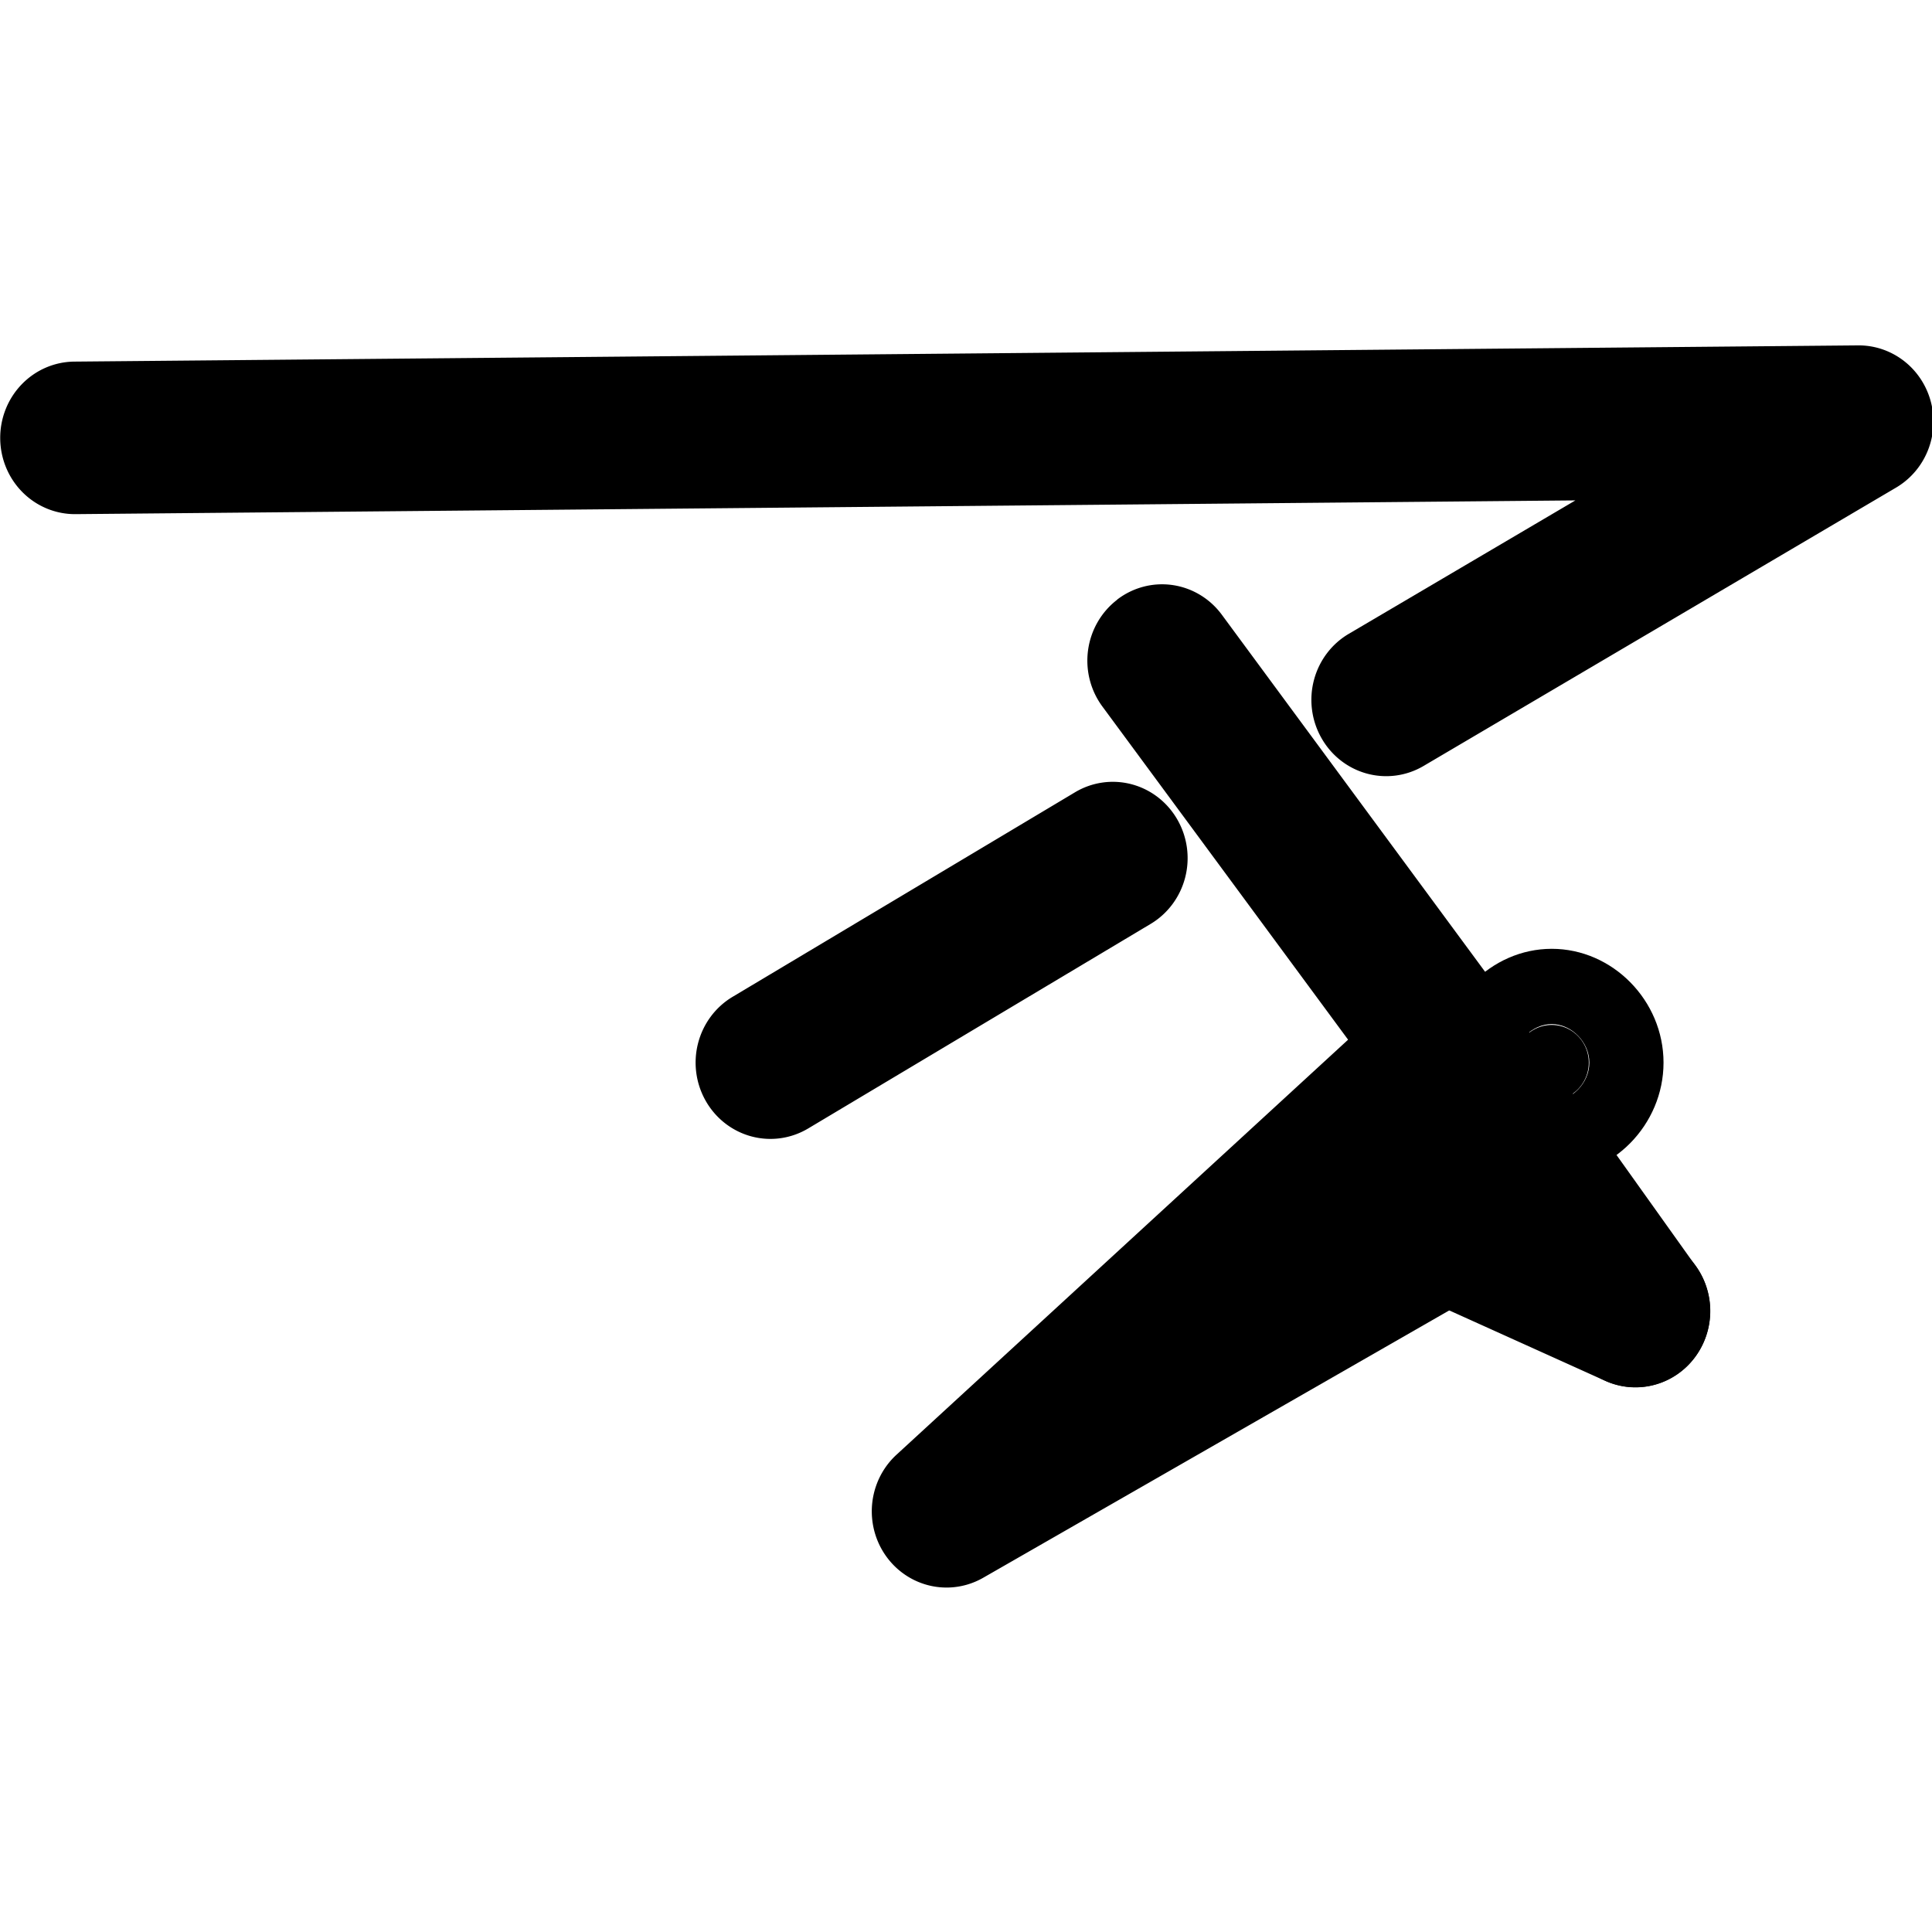 <?xml version="1.0" encoding="UTF-8"?>
<svg version="1.1" viewBox="0 0 14 14" xmlns="http://www.w3.org/2000/svg">
 <g transform="matrix(.61 0 0 .622 -1.058 .151)" stroke-linecap="round" stroke-linejoin="round" stroke-miterlimit="3" stroke-width="1.624">
  <path d="m23.807 3.781-21.189 0.189a0.888 0.888 0 0 0-0.881 0.896 0.888 0.888 0 0 0 0.896 0.881l17.816-0.16-2.693 1.555a0.888 0.888 0 0 0-0.324 1.213 0.888 0.888 0 0 0 1.213 0.326l5.615-3.244a0.888 0.888 0 0 0-0.453-1.656zm-9.303 5.207-4.068 2.383a0.888 0.888 0 0 0-0.316 1.215 0.888 0.888 0 0 0 1.215 0.318l4.068-2.383a0.888 0.888 0 0 0 0.318-1.215 0.888 0.888 0 0 0-1.217-0.318z" color="#000000" style="-inkscape-stroke:none;paint-order:stroke markers fill"/>
  <path d="m15.006 6.744a0.888 0.888 0 0 0-0.176 1.244l3.322 4.418 2.293 3.148a0.888 0.888 0 0 0 1.24 0.195 0.888 0.888 0 0 0 0.195-1.24l-2.295-3.156a0.888 0.888 0 0 0-0.01-0.01l-3.326-4.424a0.888 0.888 0 0 0-1.244-0.176z" color="#000000" style="-inkscape-stroke:none;paint-order:stroke markers fill"/>
  <path d="m18.025 11.621-5.641 5.084a0.888 0.888 0 0 0 1.029 1.434l5.926-3.334a0.888 0.888 0 0 0 0.338-1.209 0.888 0.888 0 0 0-0.754-0.395l0.291-0.262a0.888 0.888 0 0 0 0.064-1.254 0.888 0.888 0 0 0-1.254-0.064z" color="#000000" style="-inkscape-stroke:none;paint-order:stroke markers fill"/>
  <path d="m18.584 13.201a0.888 0.888 0 0 0-0.492 0.471 0.888 0.888 0 0 0 0.453 1.172l2.258 1a0.888 0.888 0 0 0 1.172-0.453 0.888 0.888 0 0 0-0.451-1.172l-2.26-1a0.888 0.888 0 0 0-0.68-0.018z" color="#000000" style="-inkscape-stroke:none;paint-order:stroke markers fill"/>
  <path d="m20.168 10.811c-0.722 0-1.328 0.603-1.328 1.326 0 0.724 0.606 1.328 1.328 1.328s1.328-0.604 1.328-1.328c0-0.724-0.606-1.326-1.328-1.326zm0 0.877c0.236 0 0.447 0.211 0.447 0.449 0 0.239-0.211 0.449-0.447 0.449-0.236 0-0.449-0.211-0.449-0.449 0-0.239 0.213-0.449 0.449-0.449z" color="#000000" stroke-width="1.624" style="-inkscape-stroke:none;paint-order:stroke markers fill"/>
  <path d="m20.608 12.137a0.44 0.439 0 0 1-0.44 0.439 0.44 0.439 0 0 1-0.44-0.439 0.44 0.439 0 0 1 0.44-0.439 0.44 0.439 0 0 1 0.44 0.439z" color="#000000" stroke-width="4.061" style="-inkscape-stroke:none;paint-order:stroke markers fill"/>
 </g>
</svg>
